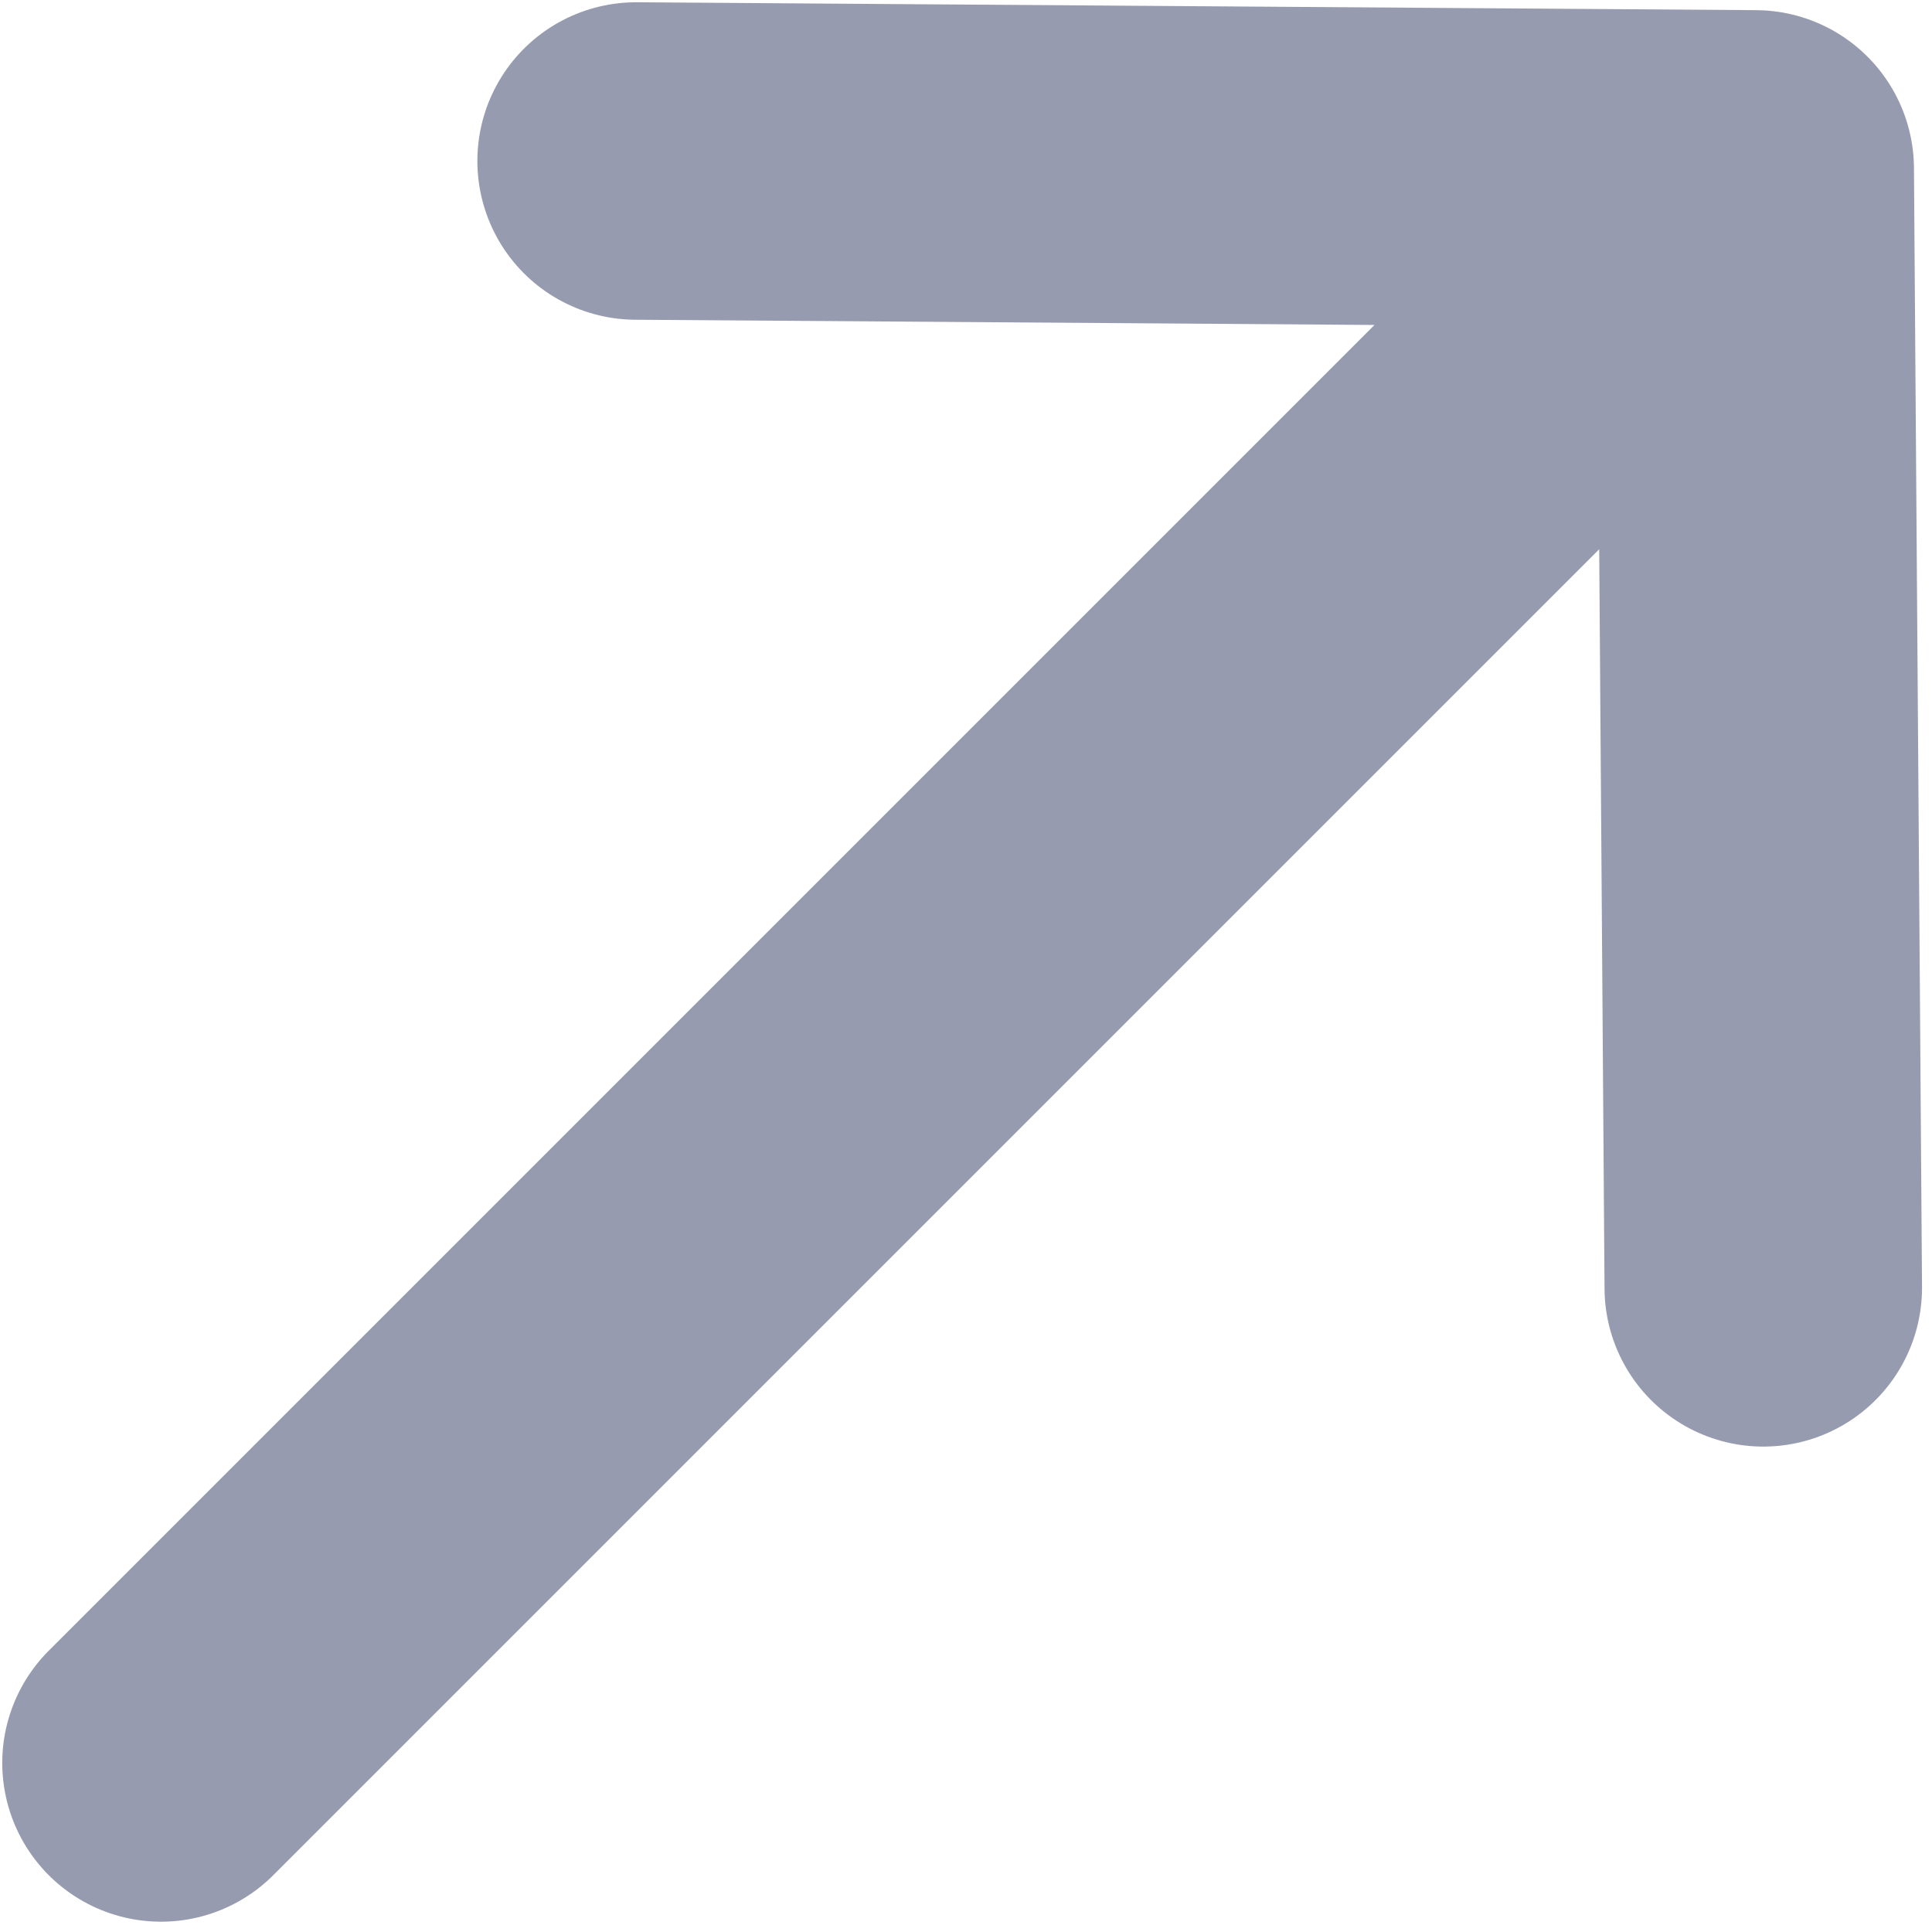 <svg width="12" height="12" viewBox="0 0 12 12" fill="none" xmlns="http://www.w3.org/2000/svg">
<path d="M10.9 1.05L1 10.95M3.951 1L10.902 1.049L10.952 7.999" stroke="#979BAF" stroke-width="1.972" stroke-linecap="round" stroke-linejoin="round"/>
</svg>
